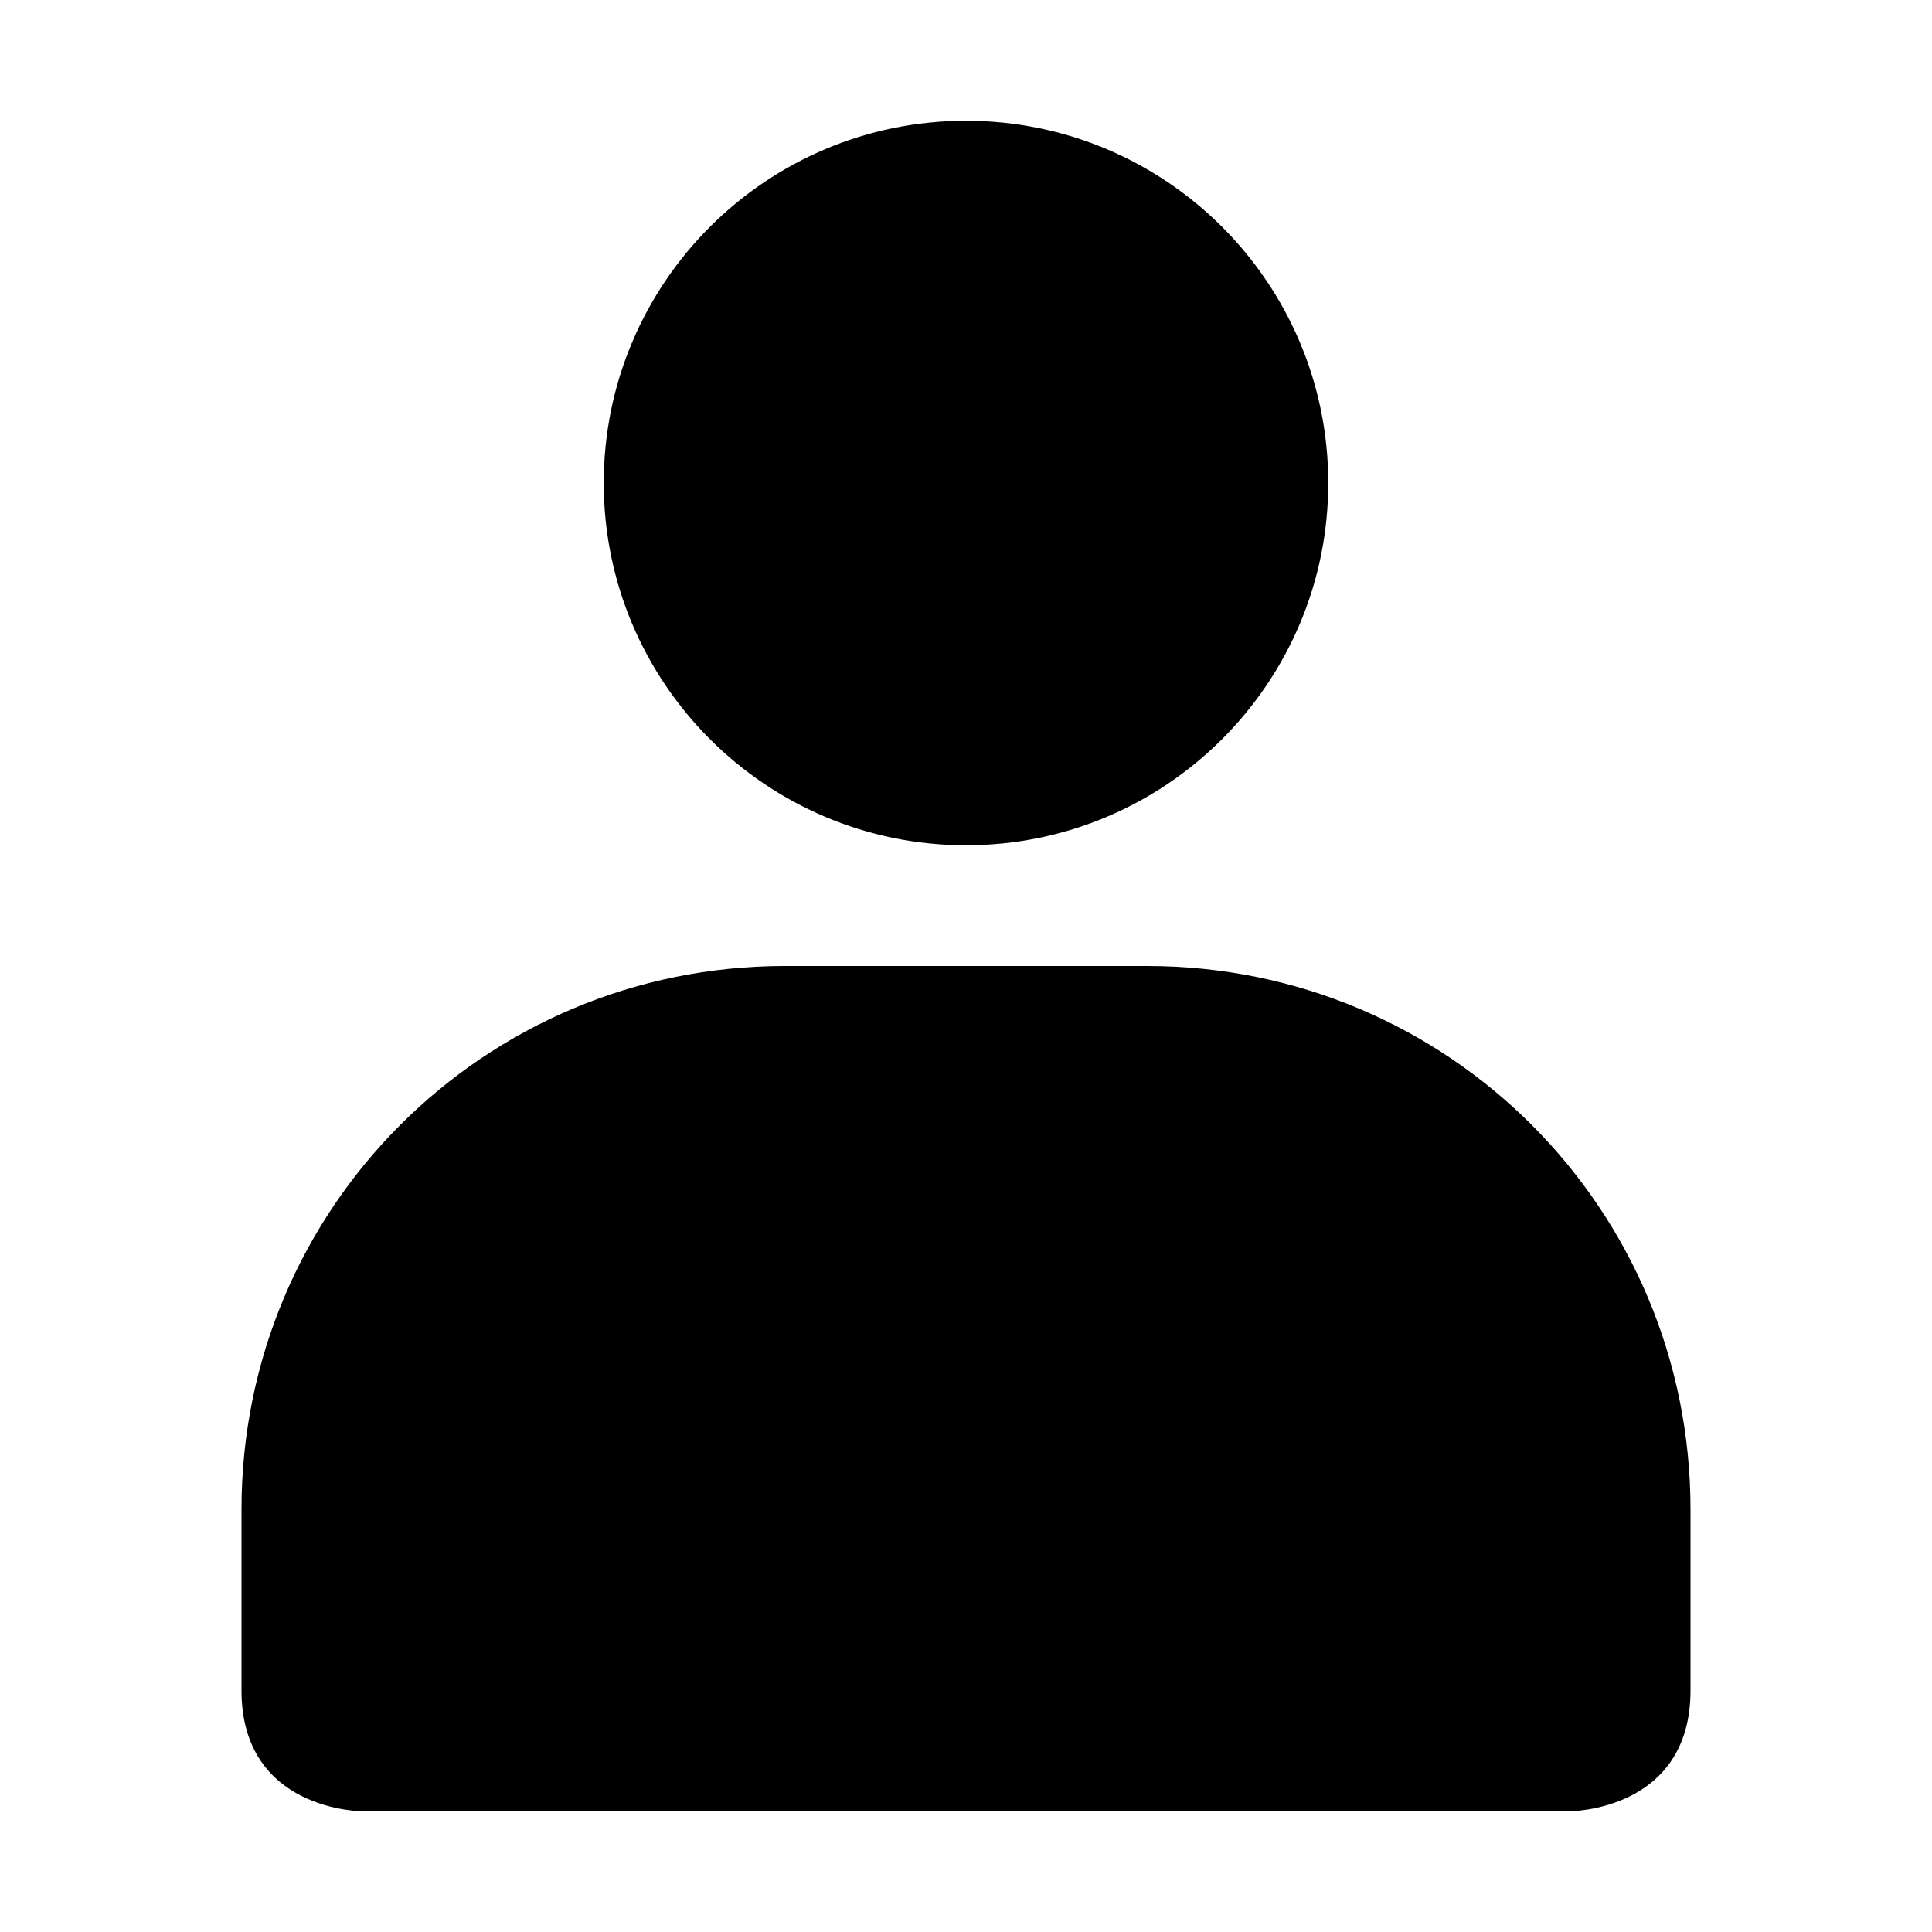 <?xml version="1.0" encoding="UTF-8"?>
<svg height="16px" viewBox="0 0 16 16" width="16px" xmlns="http://www.w3.org/2000/svg">
    <path d="m 8 1 c -1.656 0 -3 1.344 -3 3 s 1.344 3 3 3 s 3 -1.344 3 -3 s -1.344 -3 -3 -3 z m -1.5 7 c -2.492 0 -4.5 2.008 -4.5 4.5 v 1.5 c 0 1 1 1 1 1 h 10 s 1 0 1 -1 v -1.5 c 0 -2.492 -2.008 -4.5 -4.5 -4.5 z m 0 0"/>
</svg>
